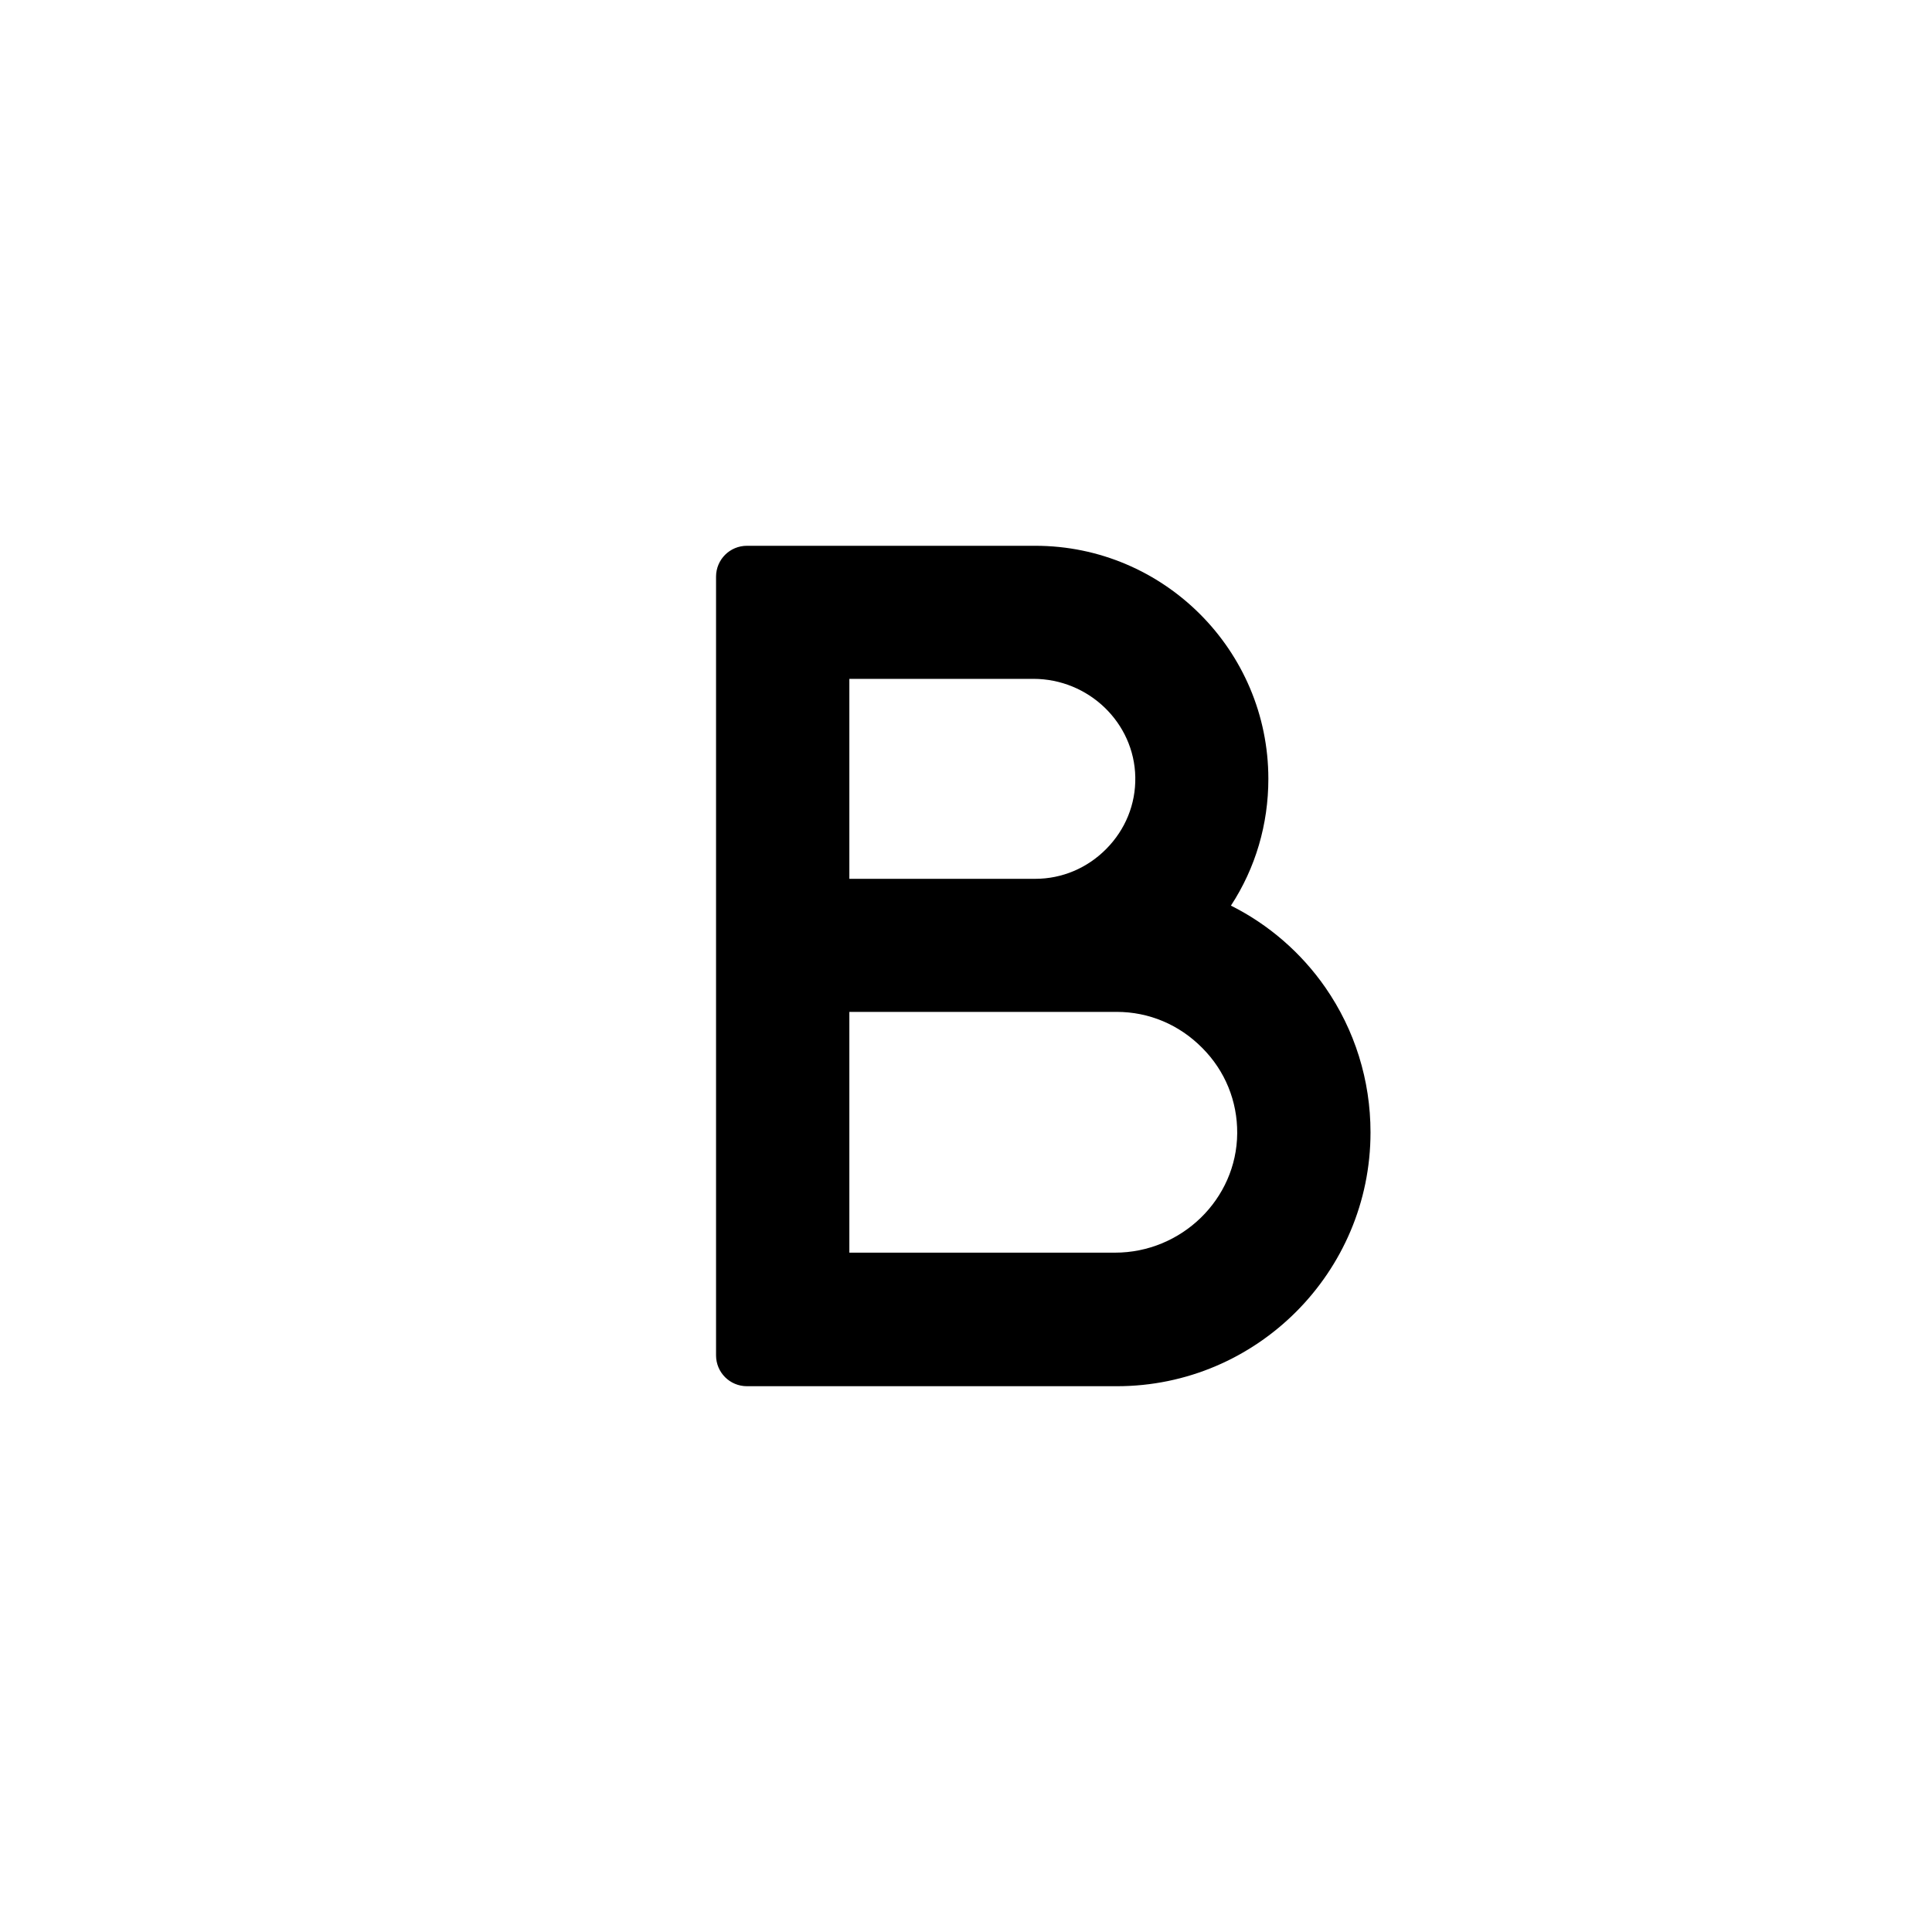 <?xml version="1.0" encoding="utf-8"?>
<!-- Generator: Adobe Illustrator 21.0.0, SVG Export Plug-In . SVG Version: 6.00 Build 0)  -->
<svg version="1.1" id="图层_1" xmlns="http://www.w3.org/2000/svg" xmlns:xlink="http://www.w3.org/1999/xlink" x="0px" y="0px"
	 viewBox="0 0 800 800" style="enable-background:new 0 0 800 800;" xml:space="preserve">
<path d="M548.8,408.9c-10-14.4-23.5-26.1-39.1-33.9c10.2-15.6,15.5-33.7,15.5-52.5c0-53.2-43.3-96.5-96.5-96.5H309.3
	c-7.1,0-12.8,5.7-12.8,12.8v322.4c0,7.1,5.7,12.8,12.8,12.8h153.2c57.9,0,105-47.2,105-105.1C567.5,447.3,561,426.5,548.8,408.9z
	 M512.3,469.3c-0.2,27.2-23,49.4-50.6,49.4h-110V419h110.7c13.4,0,25.9,5.3,35.4,14.9C507.3,443.4,512.4,456,512.3,469.3z
	 M351.7,363.8v-82.7h76.2c22.9,0,41.8,18.2,42.2,40.7c0.2,11.2-4.1,21.7-12,29.7c-7.9,8-18.4,12.4-29.4,12.4H351.7z"/>
</svg>
